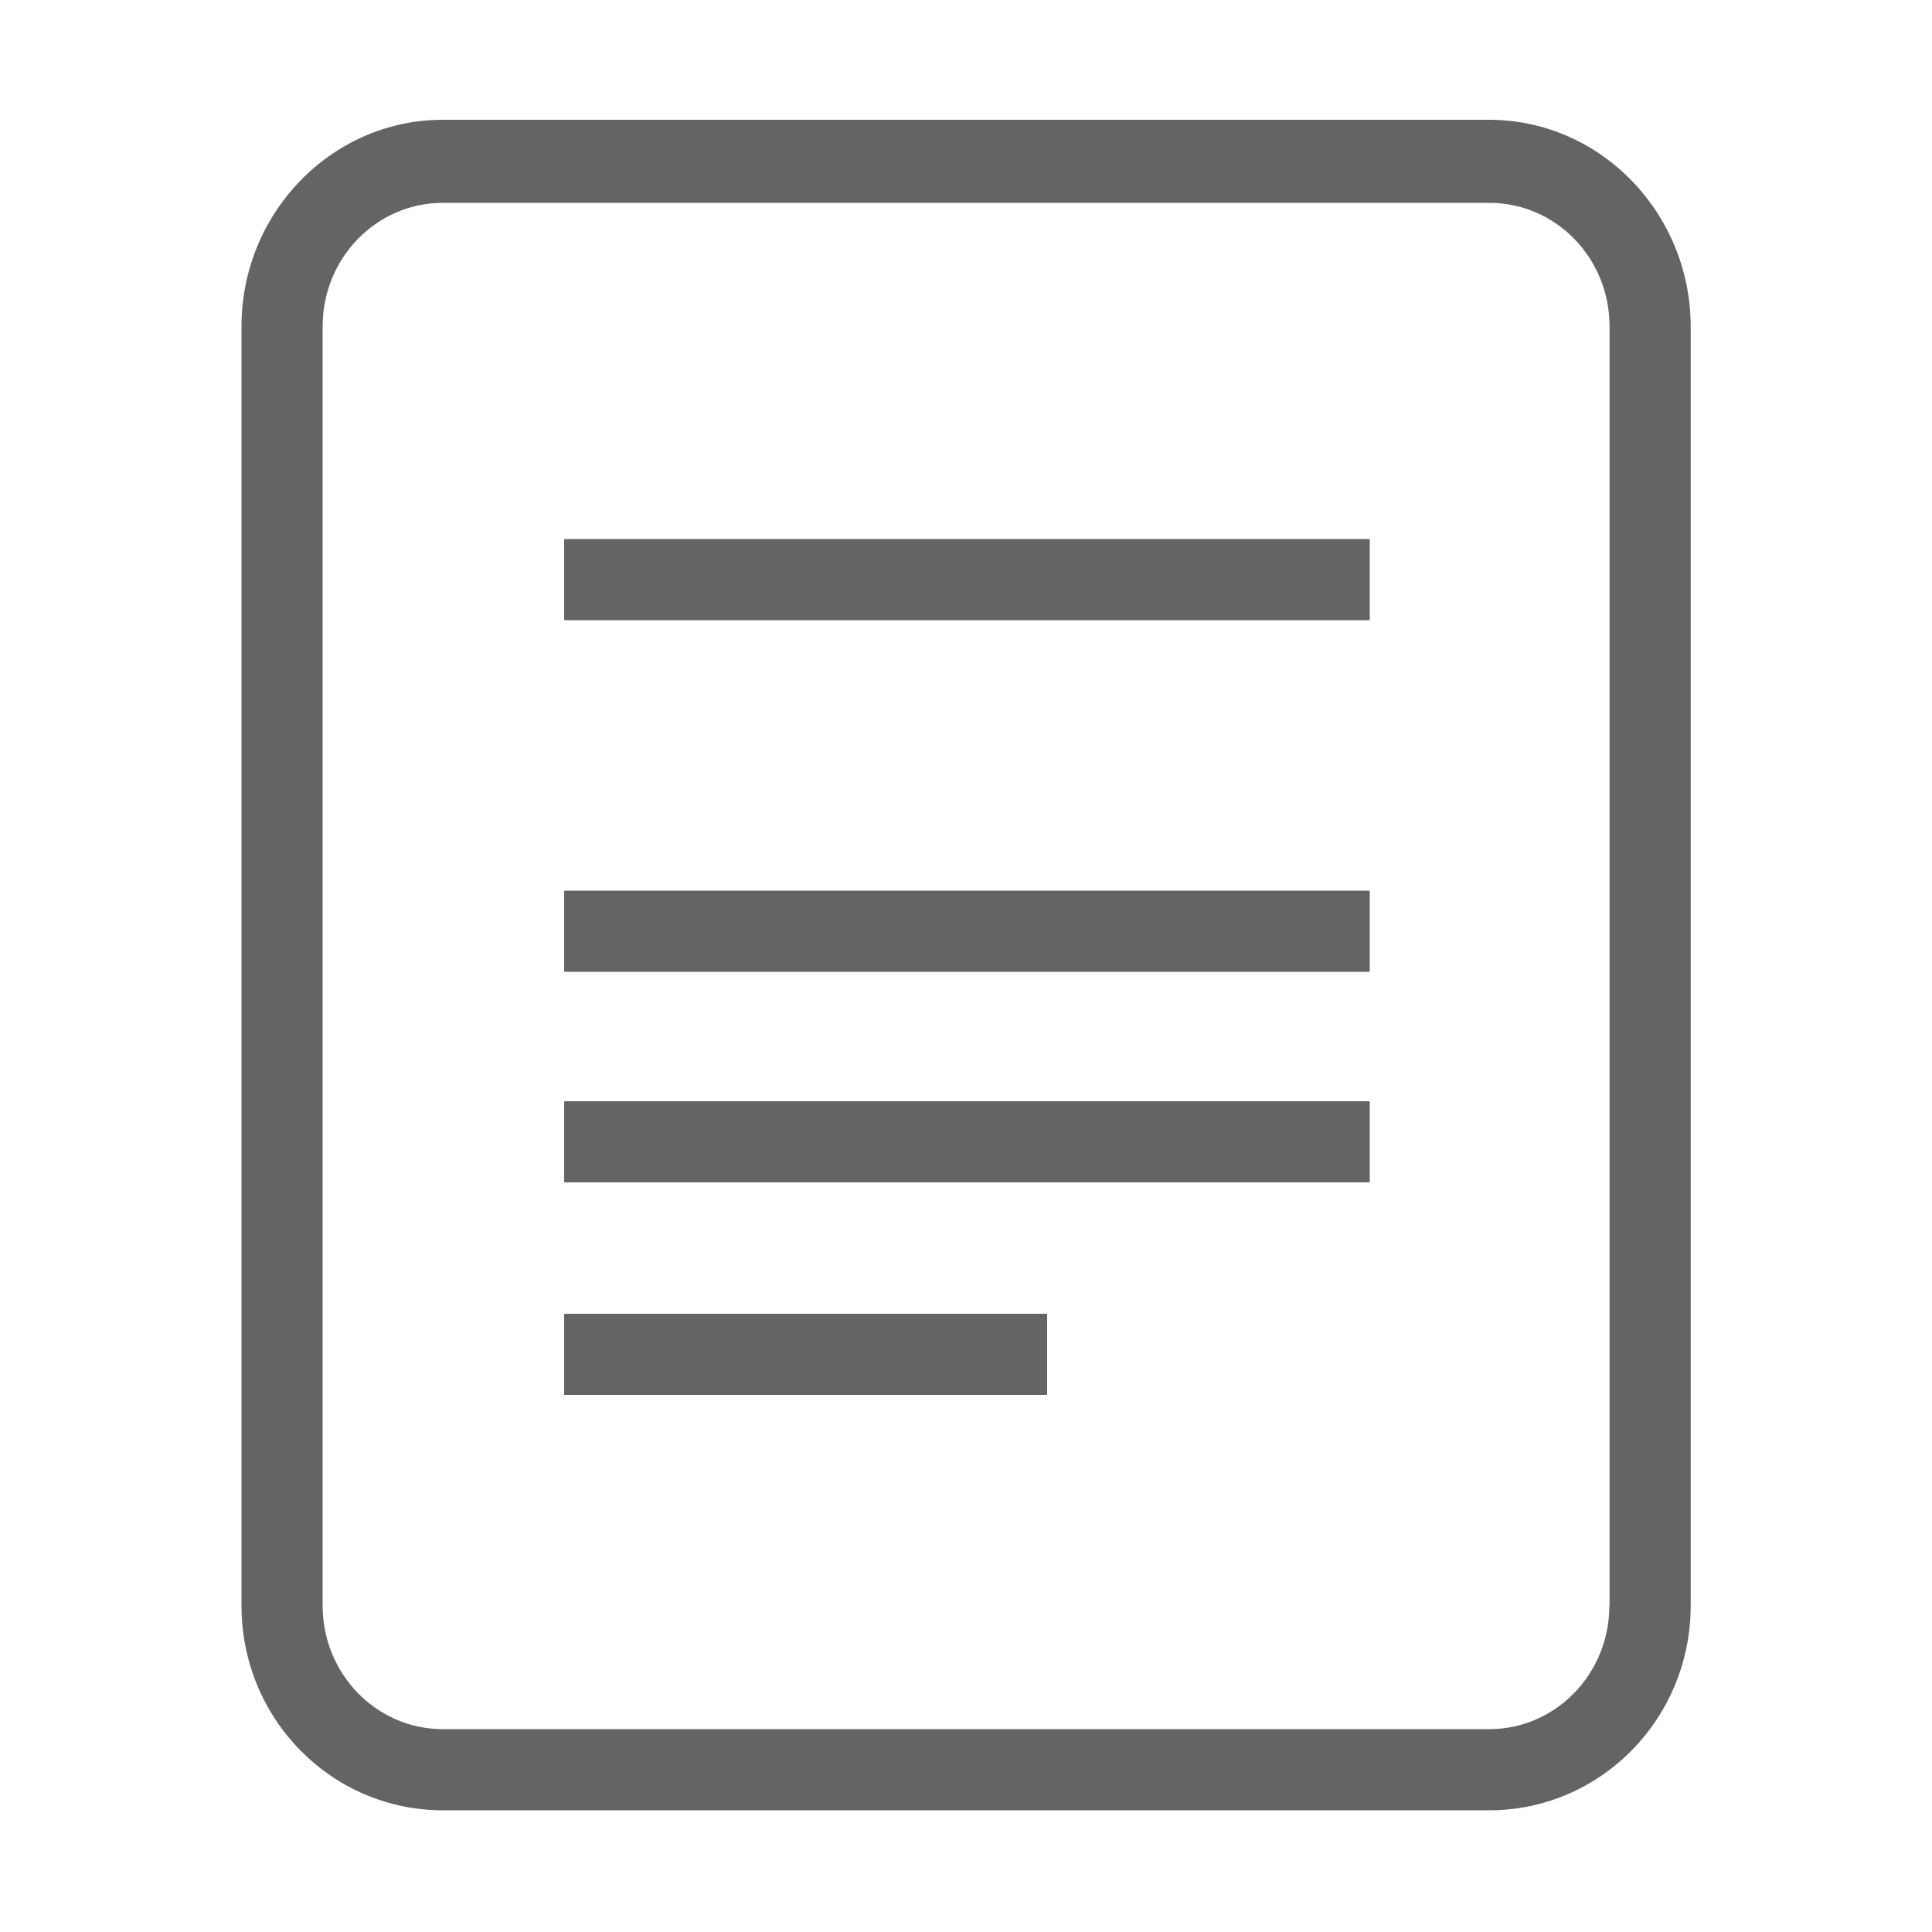 <?xml version="1.0" standalone="no"?><!DOCTYPE svg PUBLIC "-//W3C//DTD SVG 1.1//EN" "http://www.w3.org/Graphics/SVG/1.1/DTD/svg11.dtd"><svg t="1520850187537" class="icon" style="" viewBox="0 0 1024 1024" version="1.1" xmlns="http://www.w3.org/2000/svg" p-id="8107" xmlns:xlink="http://www.w3.org/1999/xlink" width="256" height="256"><defs><style type="text/css"></style></defs><path d="M726.016 584.09c0-0.205-0.205-0.41-0.41-0.41L299.418 583.68c-0.205 0-0.41 0.205-0.41 0.41l0 42.189c0 0.205 0.205 0.41 0.41 0.41l426.189 0c0.205 0 0.41-0.205 0.41-0.41L726.016 584.09z" p-id="8108" fill="#646464"></path><path d="M555.008 696.73c0-0.205-0.205-0.41-0.41-0.41L299.418 696.32c-0.205 0-0.41 0.205-0.41 0.41l0 42.189c0 0.205 0.205 0.41 0.41 0.41l255.181 0c0.205 0 0.41-0.205 0.41-0.41L555.008 696.73z" p-id="8109" fill="#646464"></path><path d="M726.016 472.474c0-0.205-0.205-0.41-0.41-0.41L299.418 472.064c-0.205 0-0.41 0.205-0.41 0.41l0 42.189c0 0.205 0.205 0.41 0.41 0.41l426.189 0c0.205 0 0.41-0.205 0.41-0.41L726.016 472.474z" p-id="8110" fill="#646464"></path><path d="M726.016 286.106c0-0.205-0.205-0.41-0.41-0.41L299.418 285.696c-0.205 0-0.41 0.205-0.41 0.41l0 42.189c0 0.205 0.205 0.41 0.41 0.41l426.189 0c0.205 0 0.41-0.205 0.41-0.41L726.016 286.106z" p-id="8111" fill="#646464"></path><path d="M789.299 63.488l-268.288 0-60.826 0L234.701 63.488C175.821 63.488 128 112.845 128 172.954l0 678.093c0 60.109 47.821 108.442 106.701 108.442l554.701 0c58.778 0 106.701-48.435 106.701-108.442L896.102 172.954C896 112.845 848.179 63.488 789.299 63.488zM852.992 851.046c0 36.045-28.365 65.434-63.693 65.434L234.701 916.48c-35.328 0-63.693-29.389-63.693-65.434L171.008 172.954c0-36.045 28.365-65.434 63.693-65.434l230.298 0 51.405 0 272.998 0c35.328 0 63.693 29.389 63.693 65.434L853.094 851.046z" p-id="8112" fill="#646464"></path></svg>